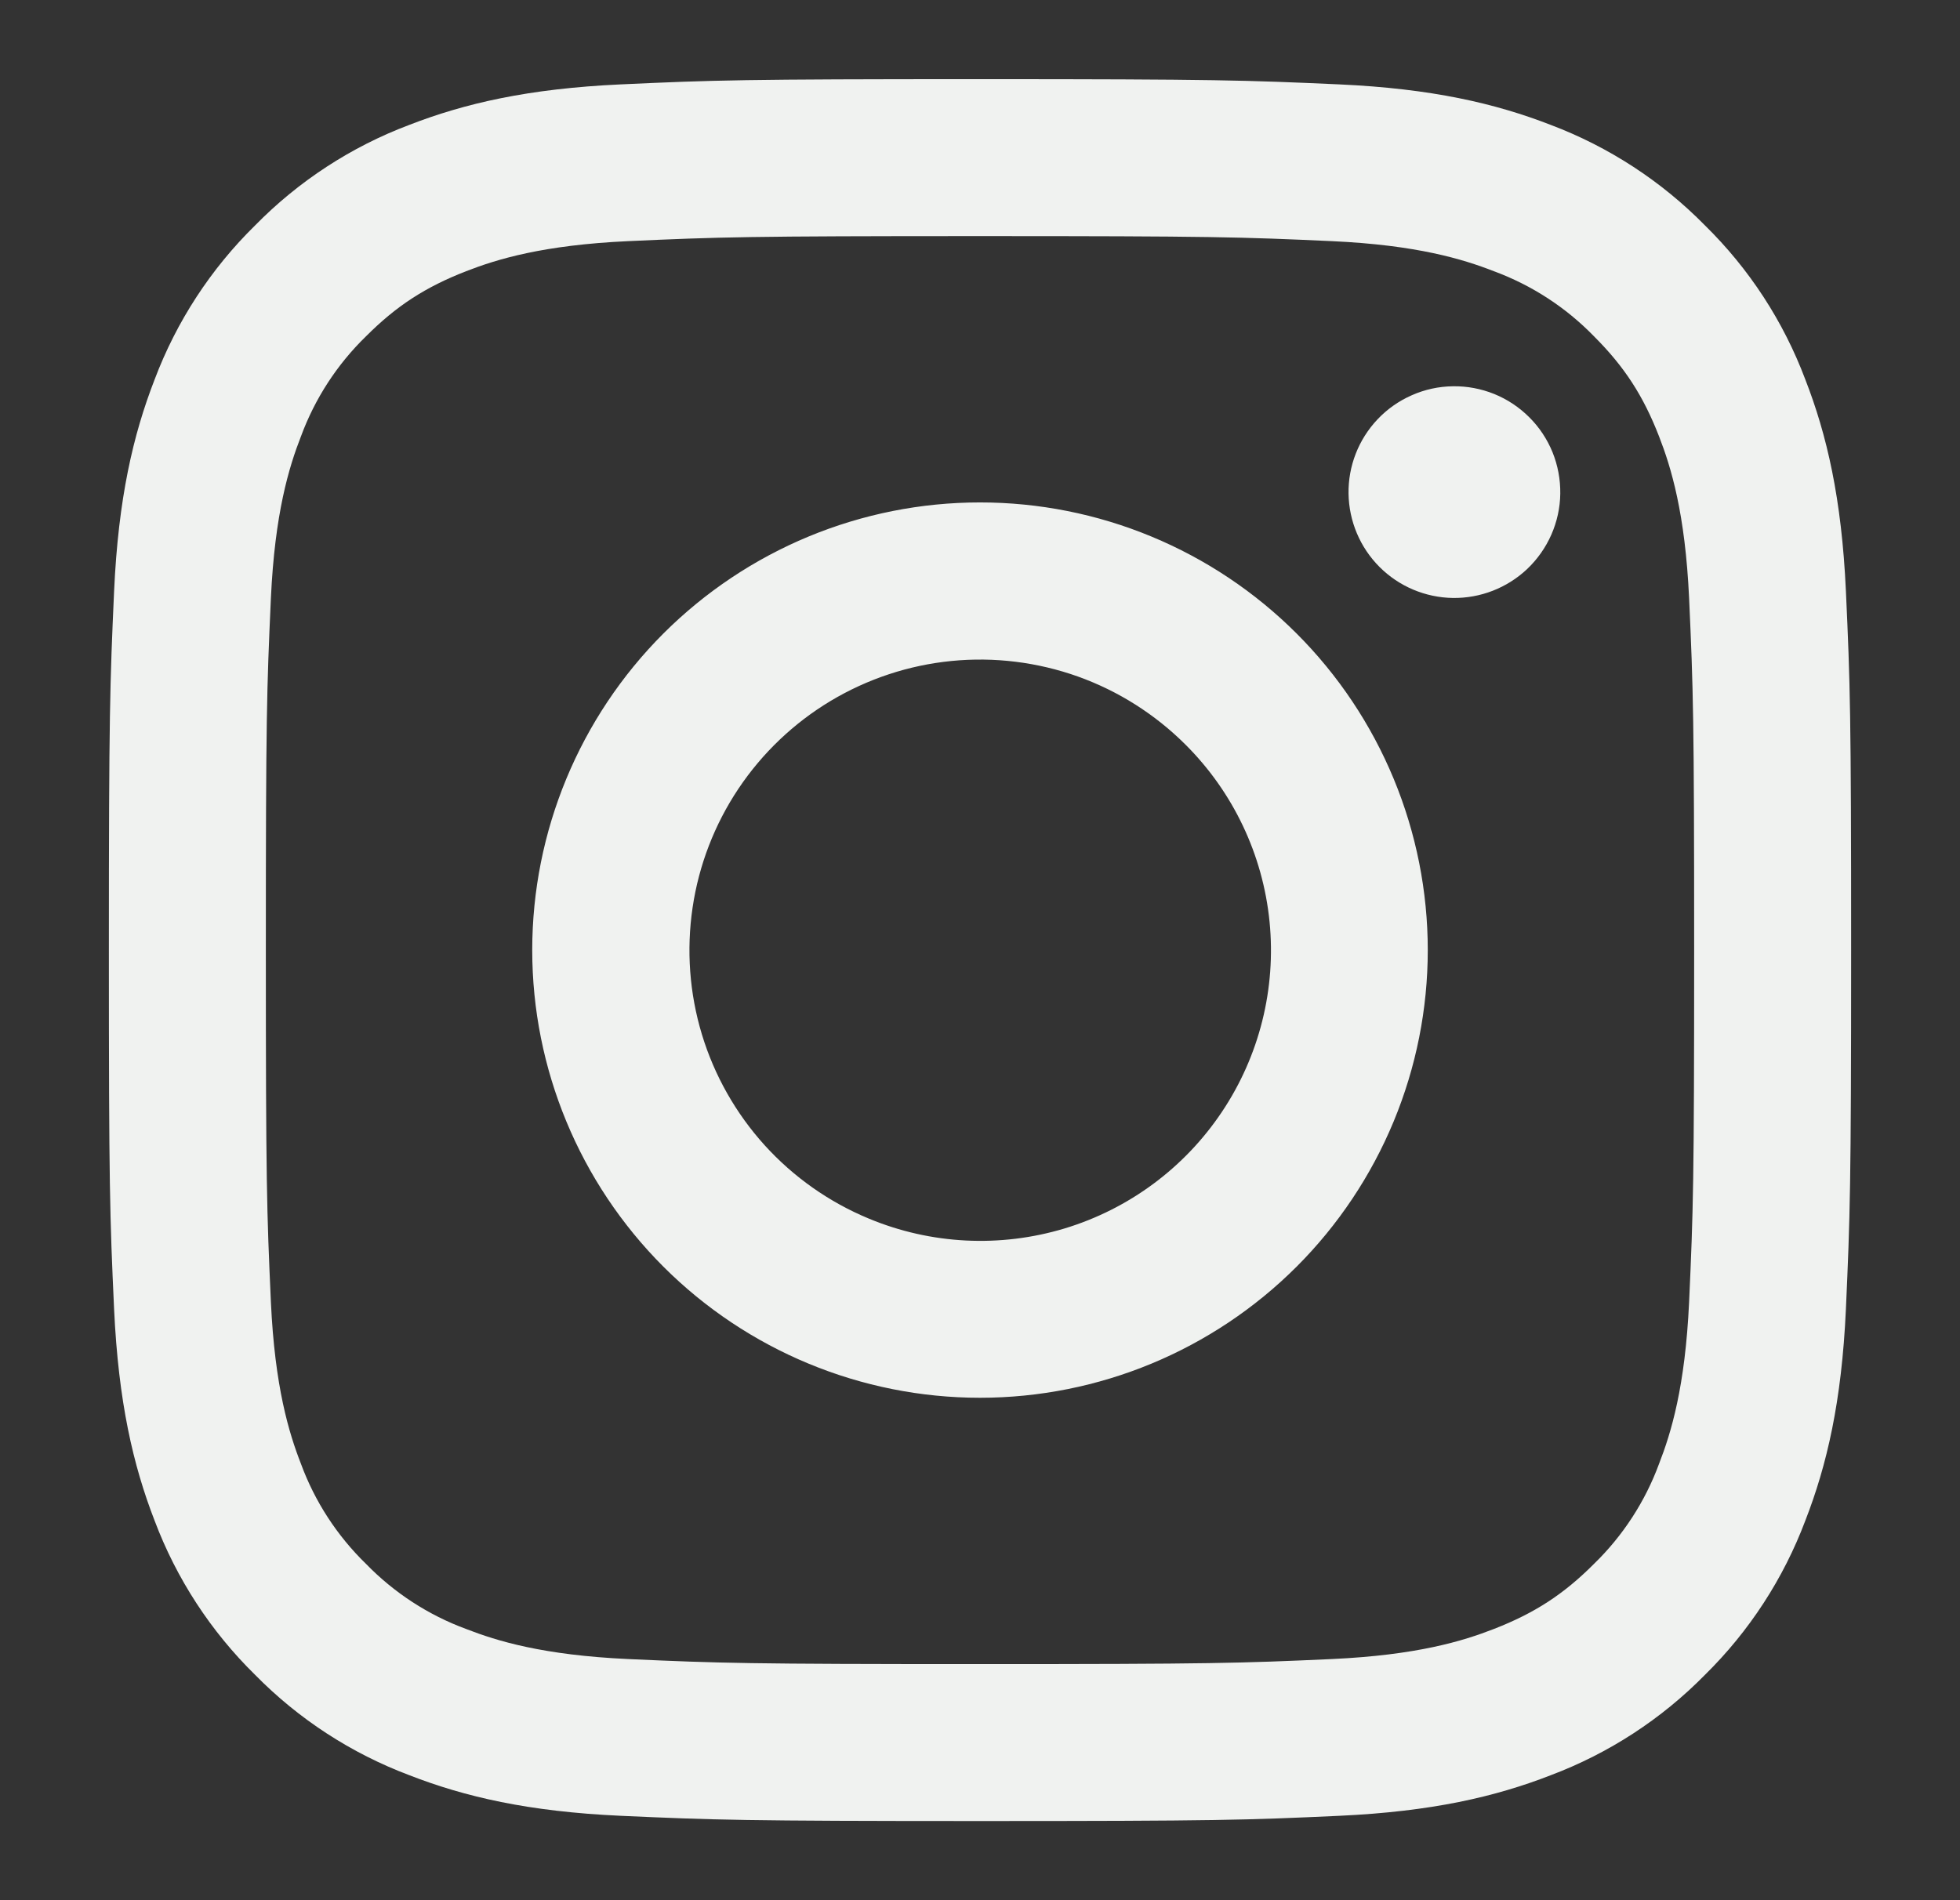<svg width="33" height="32" viewBox="0 0 33 32" fill="none" xmlns="http://www.w3.org/2000/svg">
<rect x="0" y="0" width="33" height="32" fill="#333333" stroke="none"/>
<path fill-rule="evenodd" clip-rule="evenodd" d="M10.454 1.421C12.018 1.349 12.516 1.333 16.5 1.333C20.484 1.333 20.983 1.351 22.546 1.421C24.108 1.492 25.175 1.741 26.108 2.103C27.085 2.472 27.972 3.049 28.706 3.796C29.452 4.528 30.028 5.413 30.396 6.392C30.759 7.325 31.007 8.392 31.079 9.952C31.151 11.519 31.167 12.017 31.167 16C31.167 19.984 31.149 20.483 31.079 22.047C31.008 23.607 30.759 24.673 30.396 25.607C30.028 26.585 29.451 27.472 28.706 28.205C27.972 28.952 27.085 29.528 26.108 29.896C25.175 30.259 24.108 30.507 22.548 30.579C20.983 30.651 20.484 30.667 16.5 30.667C12.516 30.667 12.018 30.649 10.454 30.579C8.893 30.508 7.827 30.259 6.894 29.896C5.915 29.528 5.028 28.951 4.295 28.205C3.549 27.473 2.971 26.586 2.603 25.608C2.241 24.675 1.994 23.608 1.921 22.048C1.849 20.481 1.833 19.983 1.833 16C1.833 12.016 1.851 11.517 1.921 9.955C1.992 8.392 2.241 7.325 2.603 6.392C2.972 5.413 3.55 4.527 4.296 3.795C5.028 3.049 5.914 2.471 6.892 2.103C7.825 1.741 8.892 1.493 10.452 1.421H10.454ZM22.427 4.061C20.88 3.991 20.416 3.976 16.5 3.976C12.584 3.976 12.12 3.991 10.573 4.061C9.143 4.127 8.367 4.365 7.849 4.567C7.165 4.833 6.676 5.149 6.163 5.663C5.676 6.136 5.302 6.712 5.067 7.349C4.865 7.867 4.627 8.643 4.561 10.073C4.491 11.62 4.476 12.084 4.476 16C4.476 19.916 4.491 20.38 4.561 21.927C4.627 23.357 4.865 24.133 5.067 24.651C5.301 25.287 5.676 25.864 6.163 26.337C6.636 26.824 7.213 27.199 7.849 27.433C8.367 27.635 9.143 27.873 10.573 27.939C12.12 28.009 12.583 28.024 16.5 28.024C20.418 28.024 20.88 28.009 22.427 27.939C23.858 27.873 24.634 27.635 25.151 27.433C25.835 27.167 26.324 26.851 26.837 26.337C27.324 25.864 27.699 25.287 27.933 24.651C28.135 24.133 28.373 23.357 28.439 21.927C28.509 20.38 28.524 19.916 28.524 16C28.524 12.084 28.509 11.62 28.439 10.073C28.373 8.643 28.135 7.867 27.933 7.349C27.667 6.665 27.351 6.176 26.837 5.663C26.364 5.176 25.788 4.802 25.151 4.567C24.634 4.365 23.858 4.127 22.427 4.061ZM14.627 20.521C15.673 20.957 16.838 21.015 17.923 20.688C19.008 20.36 19.945 19.665 20.574 18.723C21.204 17.781 21.487 16.649 21.375 15.521C21.263 14.394 20.763 13.34 19.96 12.54C19.448 12.029 18.83 11.637 18.149 11.393C17.467 11.15 16.741 11.06 16.021 11.131C15.301 11.202 14.606 11.432 13.985 11.804C13.365 12.176 12.835 12.681 12.433 13.282C12.031 13.884 11.767 14.567 11.661 15.283C11.555 15.998 11.608 16.728 11.818 17.421C12.028 18.113 12.389 18.75 12.874 19.286C13.36 19.822 13.959 20.244 14.627 20.521ZM11.169 10.669C11.87 9.969 12.701 9.414 13.615 9.035C14.53 8.656 15.51 8.461 16.5 8.461C17.49 8.461 18.471 8.656 19.385 9.035C20.3 9.414 21.131 9.969 21.831 10.669C22.531 11.369 23.086 12.2 23.465 13.115C23.844 14.03 24.039 15.01 24.039 16C24.039 16.99 23.844 17.97 23.465 18.885C23.086 19.799 22.531 20.631 21.831 21.331C20.417 22.744 18.5 23.539 16.5 23.539C14.501 23.539 12.583 22.744 11.169 21.331C9.756 19.917 8.961 17.999 8.961 16C8.961 14.001 9.756 12.083 11.169 10.669ZM25.711 9.584C25.884 9.42 26.023 9.223 26.119 9.005C26.215 8.787 26.267 8.552 26.27 8.313C26.273 8.075 26.229 7.838 26.14 7.617C26.05 7.396 25.917 7.195 25.748 7.027C25.579 6.858 25.379 6.725 25.158 6.635C24.937 6.546 24.7 6.501 24.462 6.505C24.223 6.508 23.988 6.559 23.77 6.656C23.551 6.752 23.355 6.89 23.191 7.064C22.873 7.401 22.698 7.849 22.705 8.313C22.712 8.777 22.899 9.22 23.227 9.548C23.555 9.876 23.998 10.063 24.462 10.07C24.925 10.076 25.373 9.902 25.711 9.584Z" fill="#F0F2F0"/>
</svg>
